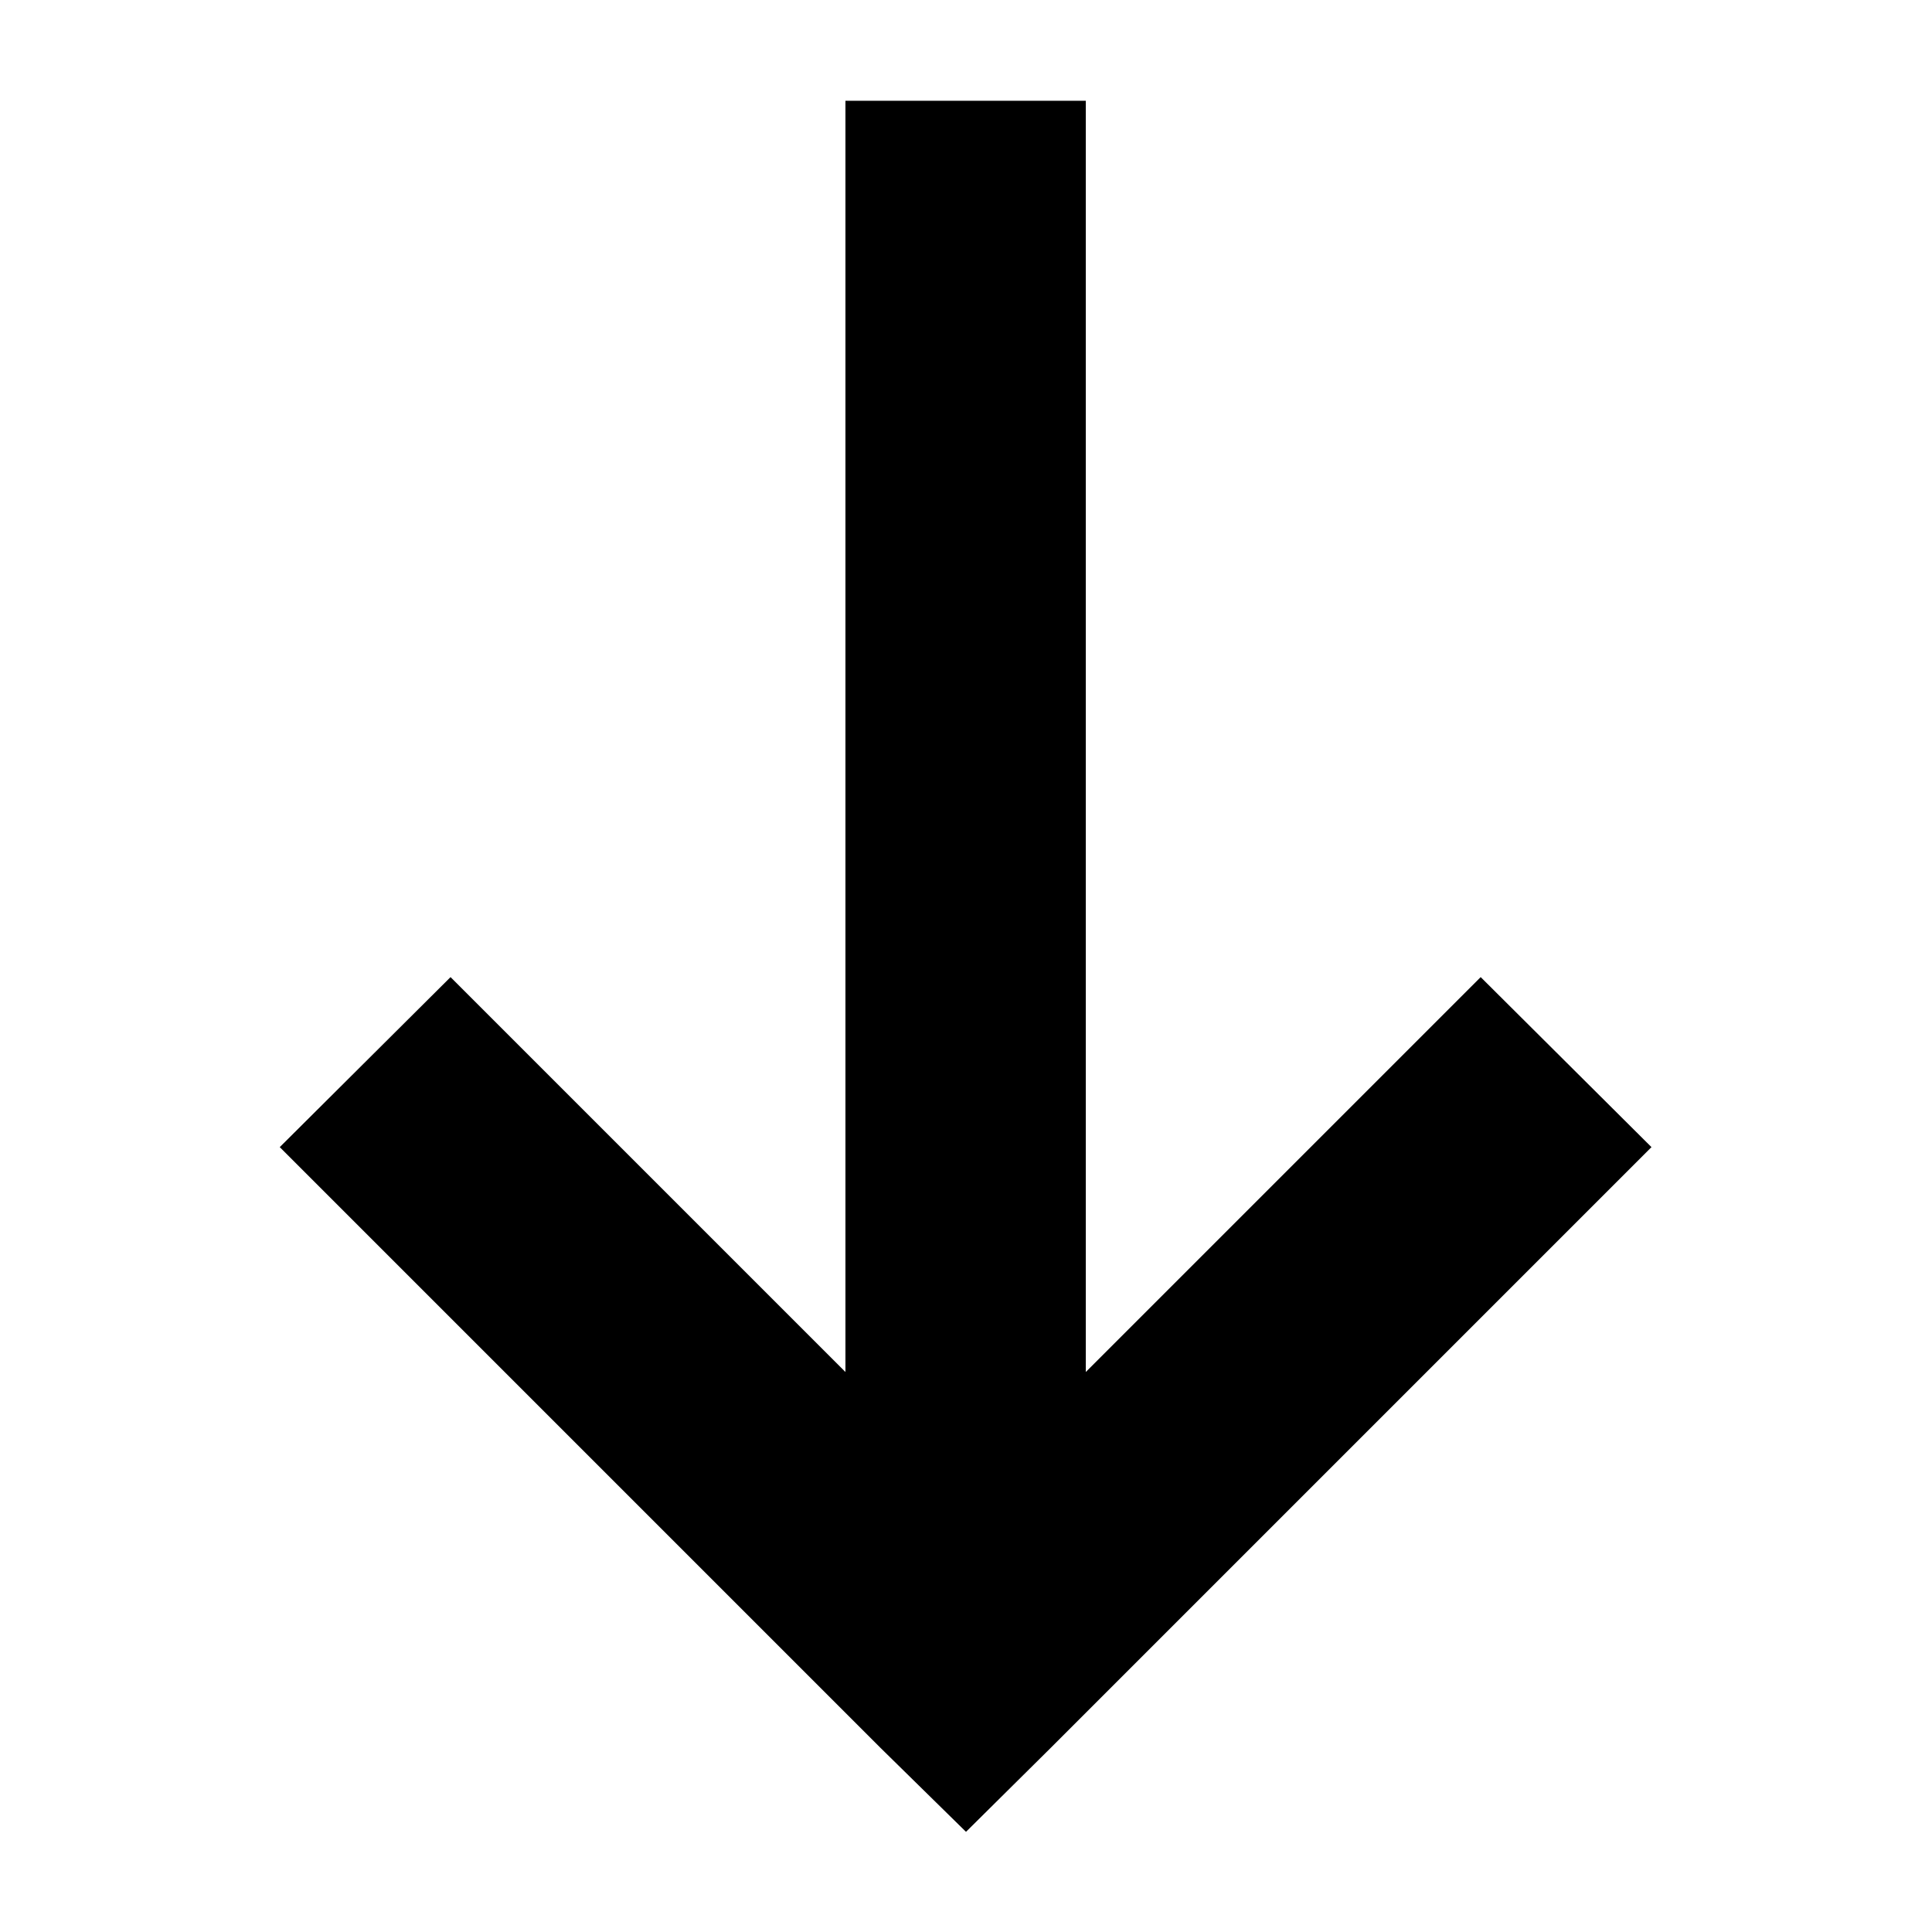 <svg version="1.1" xmlns="http://www.w3.org/2000/svg" viewBox="-414 416 250 250"><g transform="translate(0,-952.362)"><path d="M-289,1605.4l11-10.9l77.7-77.7l-22.1-22l-51.1,51.1v-164.5h-31.1v164.5l-51.1-51.1l-22.1,22l77.7,77.7L-289,1605.4z"/></g></svg>
